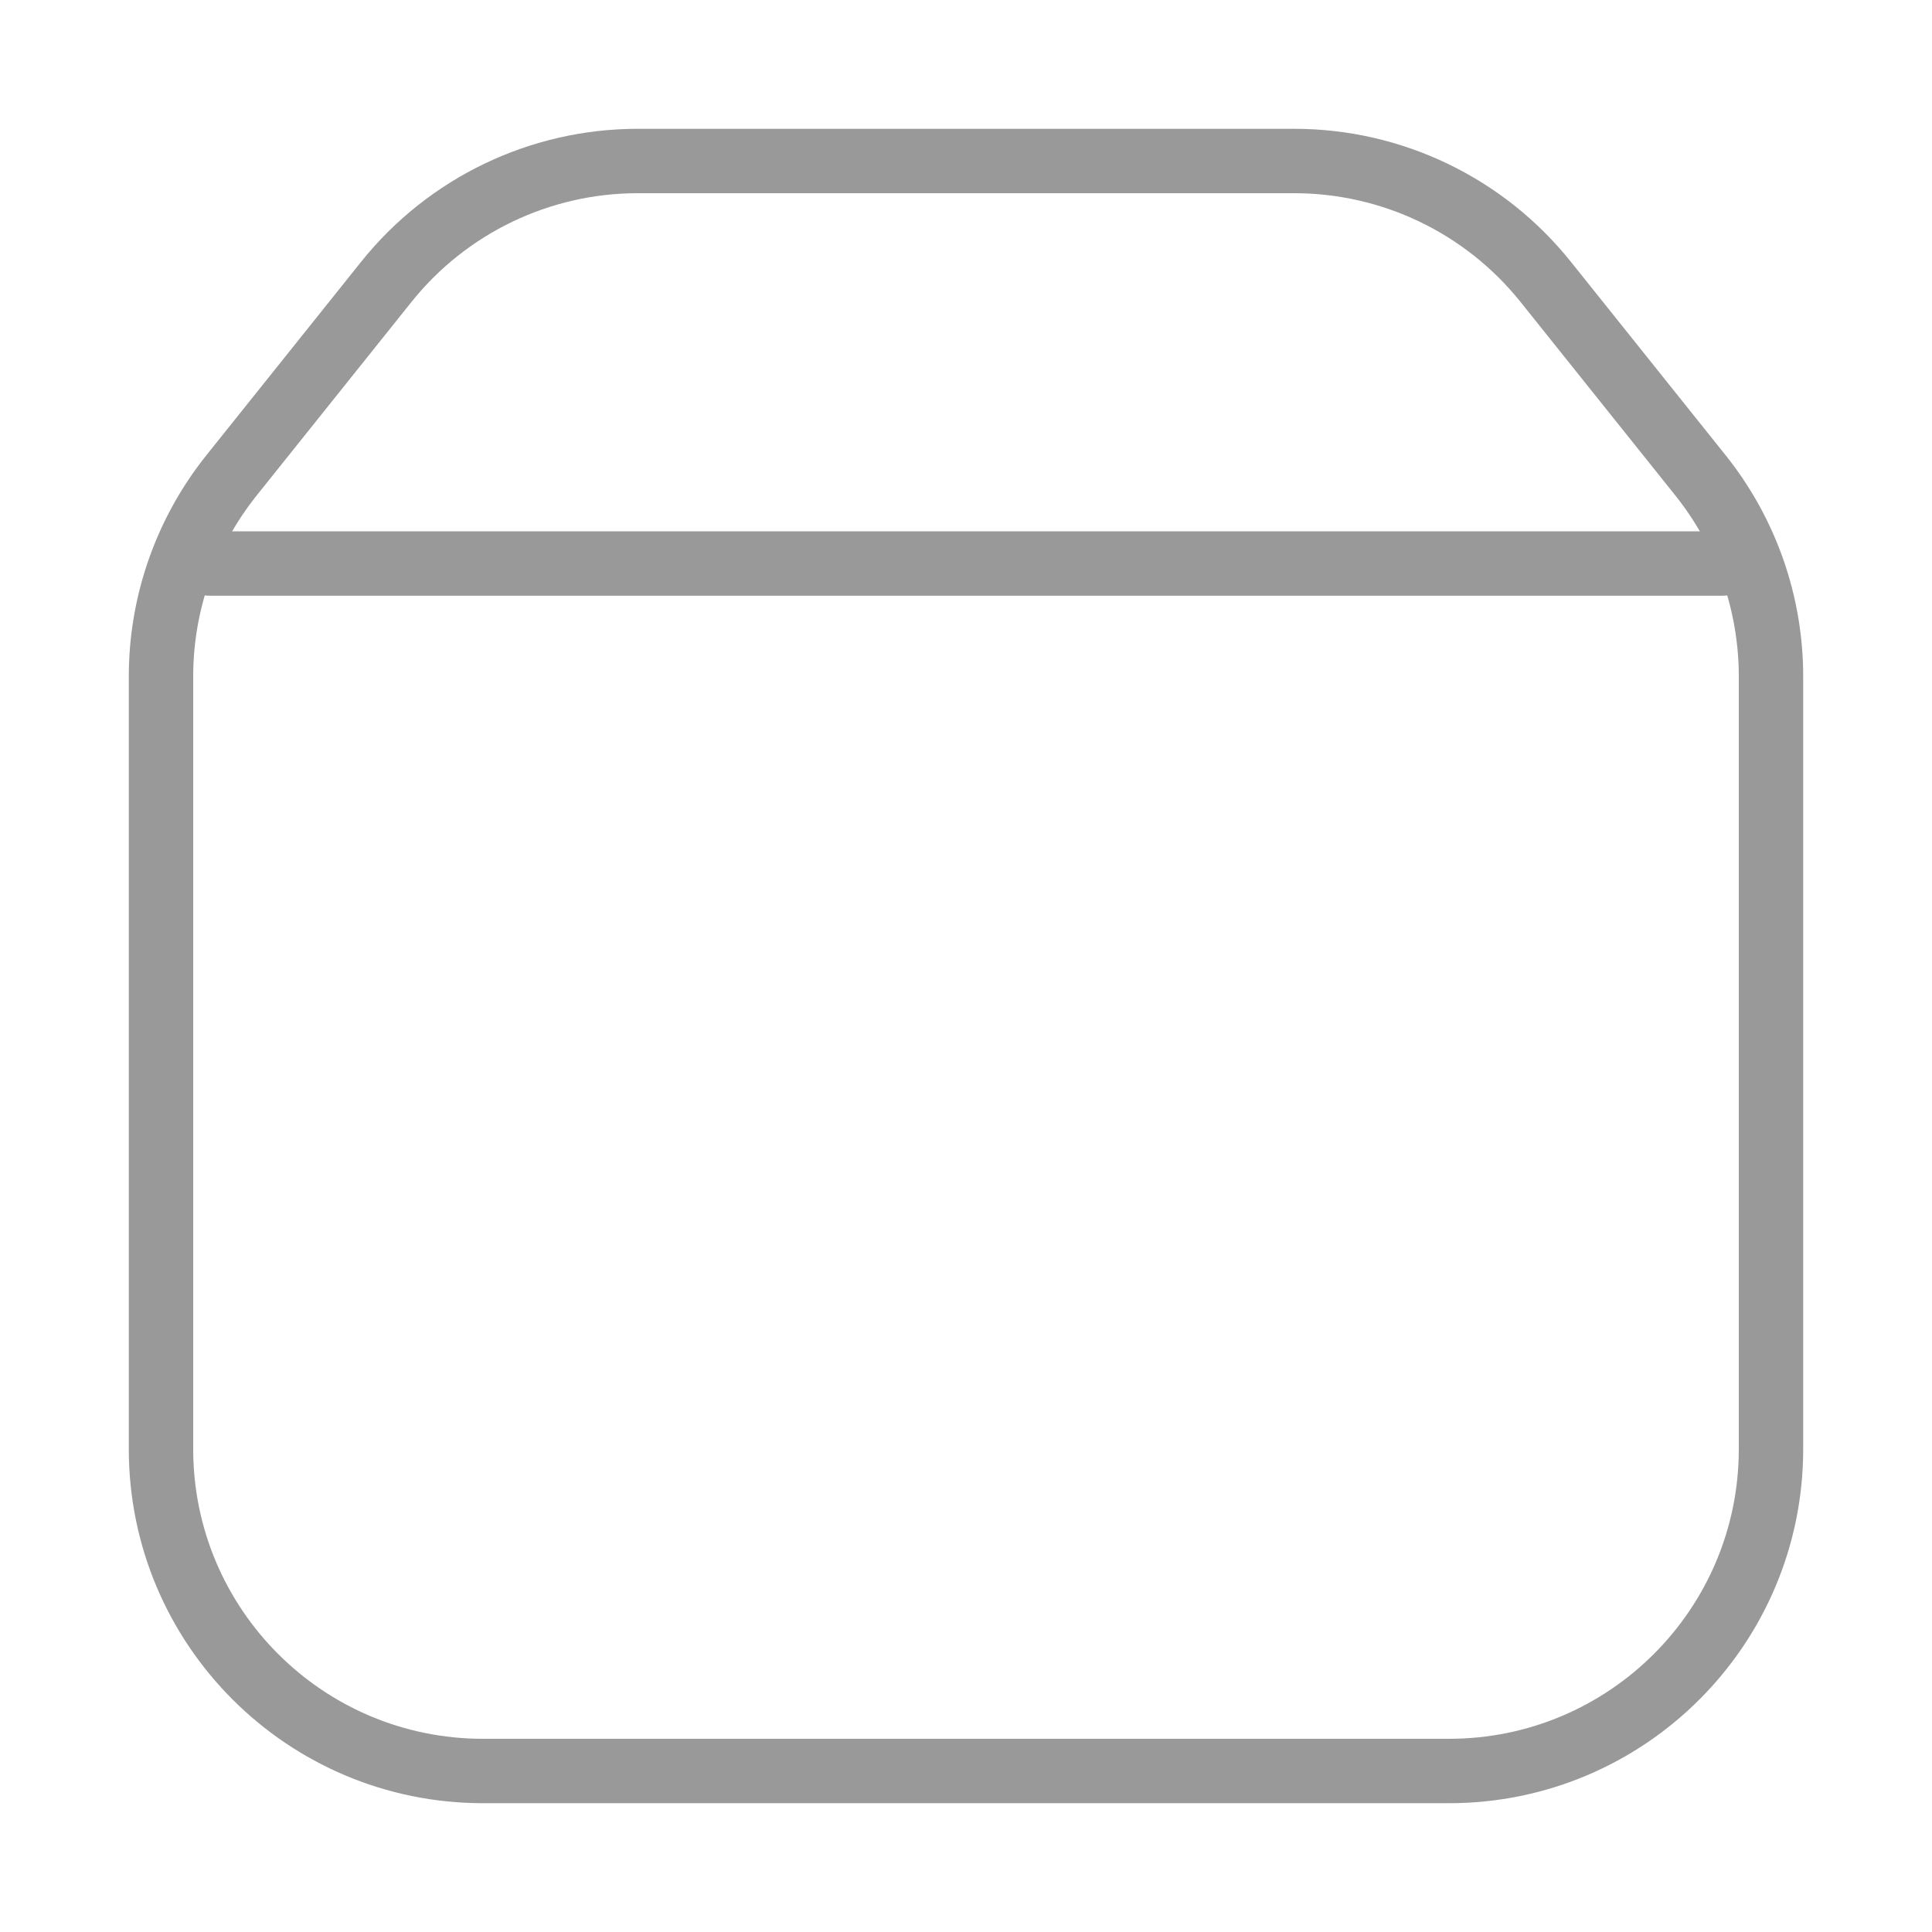 <svg width="120" height="120" viewBox="0 0 120 120" fill="none" xmlns="http://www.w3.org/2000/svg">
<path d="M110 90V42.016C110 37.474 108.454 33.068 105.617 29.522L96.005 17.506C92.209 12.762 86.463 10 80.388 10H39.612C33.537 10 27.791 12.762 23.995 17.506L14.383 29.522C11.546 33.068 10 37.474 10 42.016V90C10 101.046 18.954 110 30 110H90C101.046 110 110 101.046 110 90Z" stroke="#999999" stroke-width="4" stroke-linejoin="round"/>
<path d="M13 35H107" stroke="#999999" stroke-width="4" stroke-linecap="round" stroke-linejoin="round"/>
</svg>
